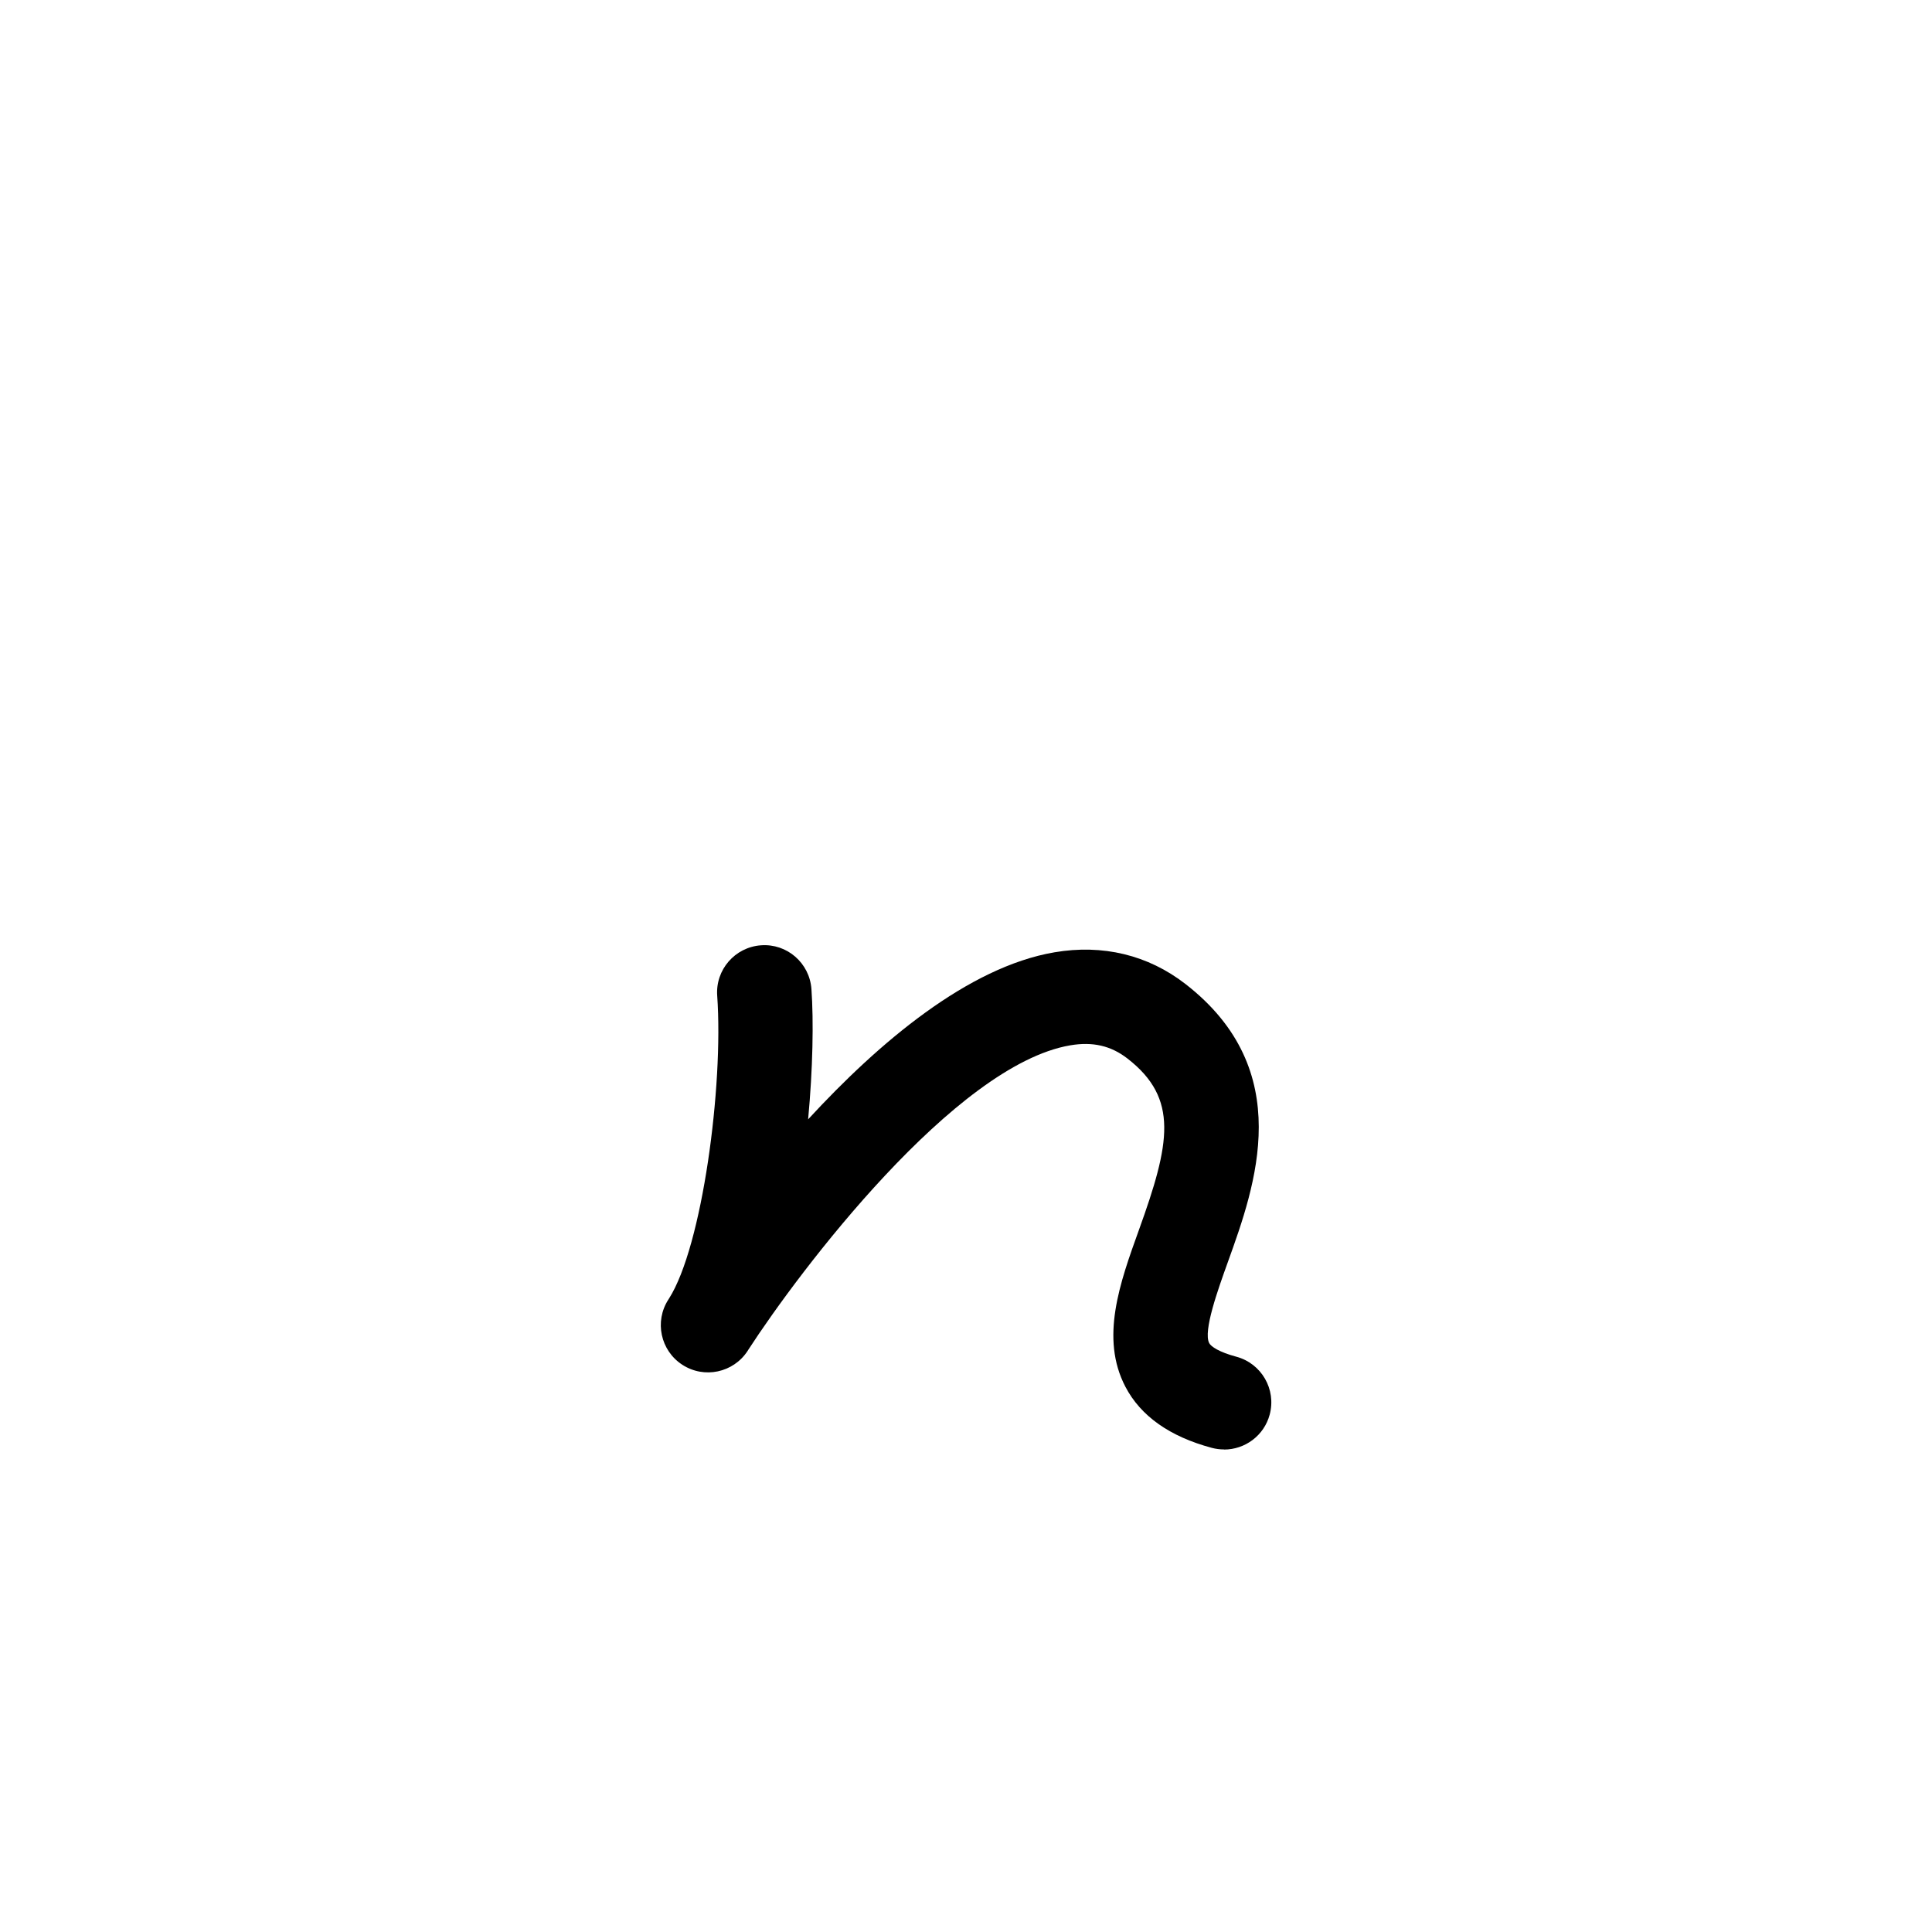 <?xml version="1.0" encoding="UTF-8"?>
<svg id="Layout" xmlns="http://www.w3.org/2000/svg" viewBox="0 0 350 350">
  <path d="M221.74,262.58c-.73,0-1.48-.09-2.22-.29-7.61-2.04-12.87-5.76-15.64-11.06-4.61-8.82-1.02-18.8,2.46-28.45,5.63-15.61,7.26-23.76-2.08-31.01-3-2.33-6.3-3.09-10.37-2.4-20.88,3.56-49.07,40.86-58.33,55.16-.04.07-.09.14-.13.21-2.58,3.95-7.86,5.07-11.82,2.5-3.95-2.56-5.09-7.85-2.53-11.81.04-.06.08-.12.12-.19,6.02-9.46,9.89-38.44,8.73-54.85-.34-4.71,3.21-8.8,7.93-9.14,4.72-.35,8.8,3.21,9.14,7.93.41,5.8.26,14.37-.6,23.6,12.85-13.95,28.97-27.59,44.62-30.26,8.76-1.5,16.98.49,23.75,5.75,20.17,15.67,12.65,36.52,7.68,50.33-1.8,5-4.52,12.55-3.39,14.72.32.62,1.8,1.63,4.91,2.46,4.56,1.22,7.27,5.91,6.05,10.48-1.02,3.82-4.48,6.34-8.26,6.34Z"/>
</svg>